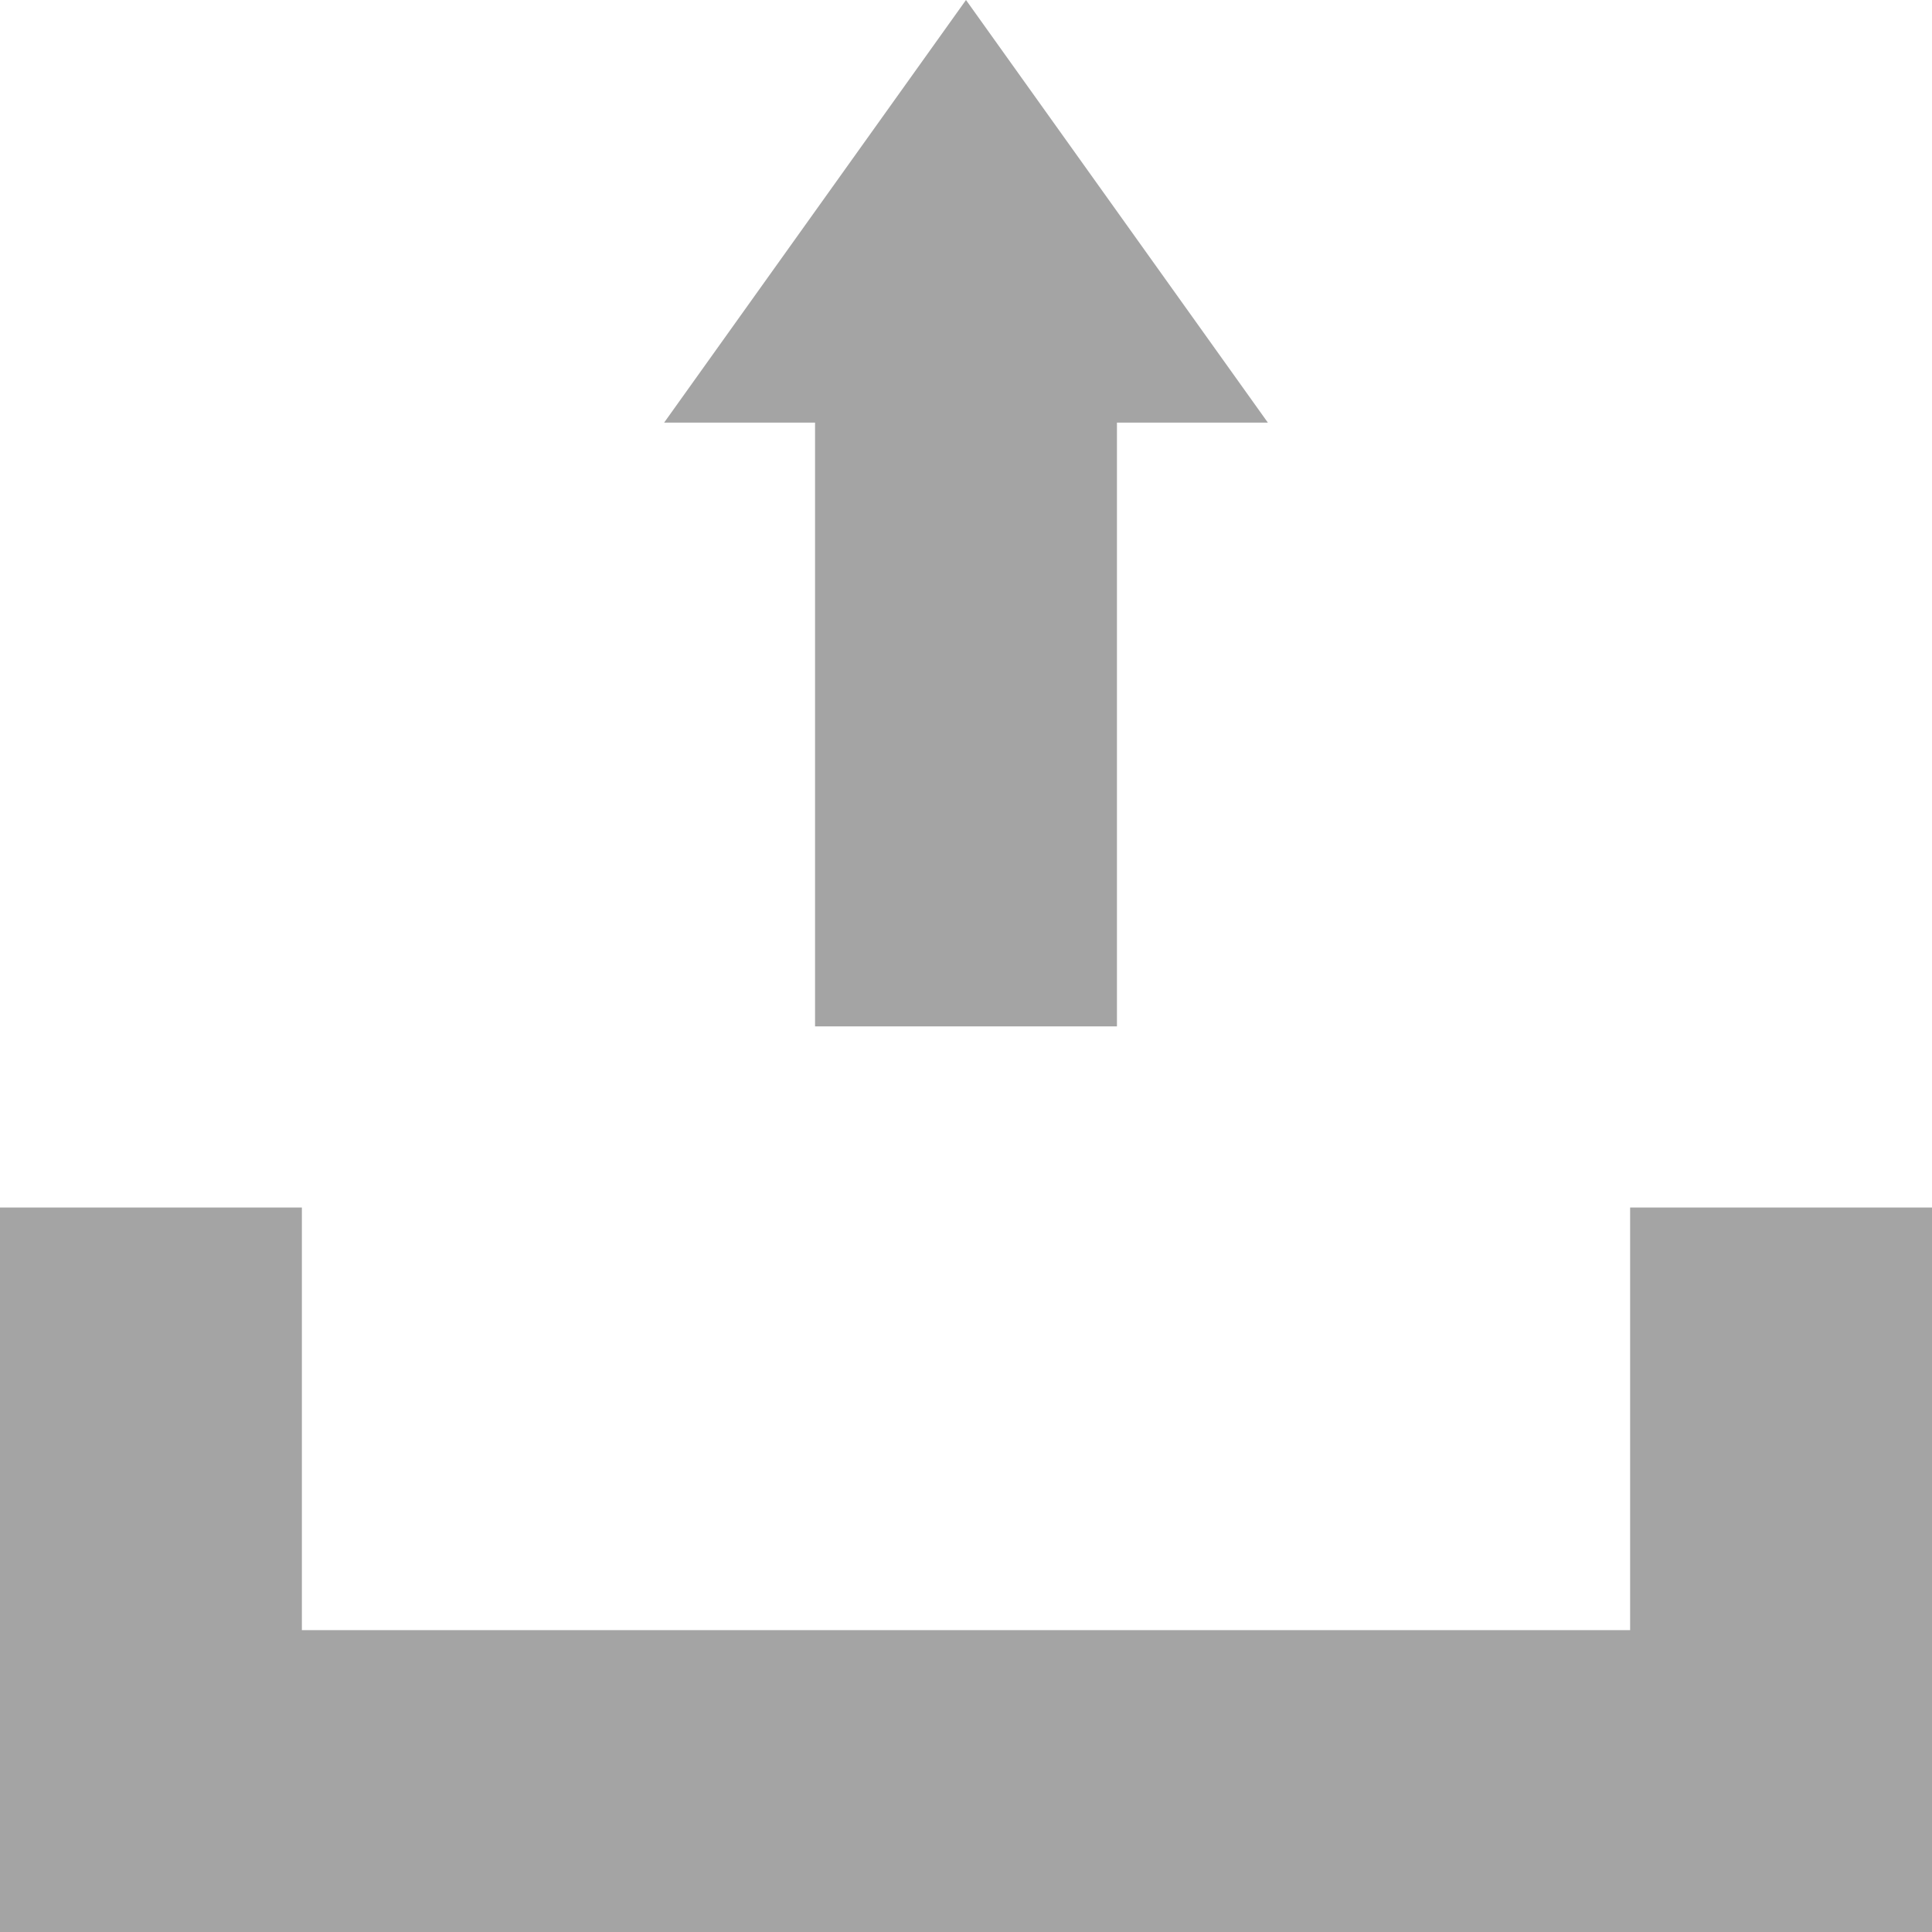 <svg xmlns="http://www.w3.org/2000/svg" xmlns:xlink="http://www.w3.org/1999/xlink" width="24" height="24" viewBox="0 0 24 24">
  <defs>
    <clipPath id="clip-ico_upload">
      <rect width="24" height="24"/>
    </clipPath>
  </defs>
  <g id="ico_upload" clip-path="url(#clip-ico_upload)">
    <path id="ico-upload" d="M25-2942v-9h3.75v5.25h16.5V-2951H49v9Zm10.125-11.25v-7.5H33.25L37-2966l3.75,5.25H38.875v7.5Z" transform="translate(-25 2966)" fill="#a4a4a4"/>
  </g>
</svg>
